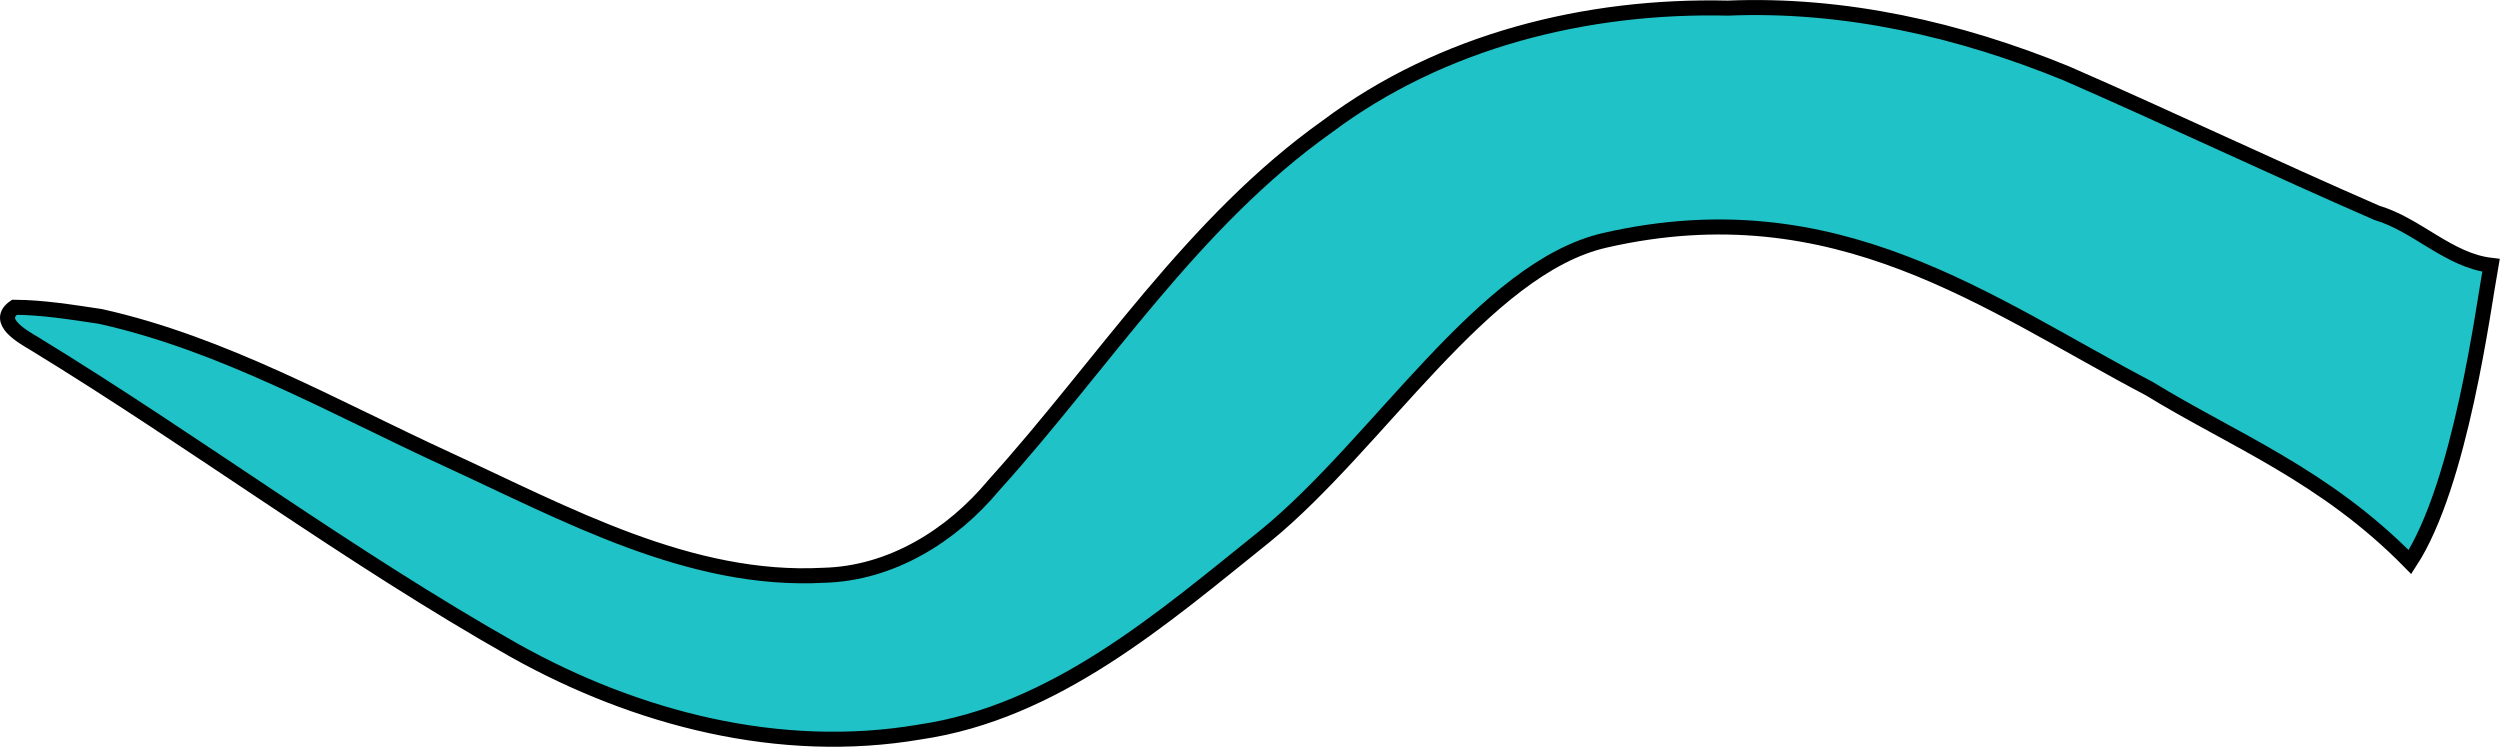 <?xml version="1.0" encoding="UTF-8" standalone="no"?>
<!-- Created with Inkscape (http://www.inkscape.org/) -->

<svg
   width="16.631mm"
   height="4.968mm"
   viewBox="0 0 16.631 4.968"
   version="1.1"
   id="svg17851"
   inkscape:version="1.2 (dc2aeda, 2022-05-15)"
   sodipodi:docname="flagellum.svg"
   xmlns:inkscape="http://www.inkscape.org/namespaces/inkscape"
   xmlns:sodipodi="http://sodipodi.sourceforge.net/DTD/sodipodi-0.dtd"
   xmlns="http://www.w3.org/2000/svg"
   xmlns:svg="http://www.w3.org/2000/svg">
  <sodipodi:namedview
     id="namedview17853"
     pagecolor="#ffffff"
     bordercolor="#000000"
     borderopacity="0.25"
     inkscape:showpageshadow="2"
     inkscape:pageopacity="0.0"
     inkscape:pagecheckerboard="0"
     inkscape:deskcolor="#d1d1d1"
     inkscape:document-units="mm"
     showgrid="true"
     inkscape:lockguides="true"
     inkscape:zoom="1.5190478"
     inkscape:cx="202.1003"
     inkscape:cy="71.097172"
     inkscape:window-width="1440"
     inkscape:window-height="872"
     inkscape:window-x="0"
     inkscape:window-y="28"
     inkscape:window-maximized="0"
     inkscape:current-layer="layer1">
    <inkscape:grid
       type="xygrid"
       id="grid18473"
       originx="16.156"
       originy="-5.744" />
  </sodipodi:namedview>
  <defs
     id="defs17848">
    <inkscape:path-effect
       effect="spiro"
       id="path-effect21481"
       is_visible="true"
       lpeversion="1" />
    <inkscape:path-effect
       effect="spiro"
       id="path-effect21481-6"
       is_visible="true"
       lpeversion="1" />
  </defs>
  <g
     inkscape:label="Layer 1"
     inkscape:groupmode="layer"
     id="layer1"
     transform="translate(16.156,-5.744)">
    <path
       inkscape:connector-curvature="0"
       id="path1576-32-1-0-5-9-7"
       d="m -4.661,5.798 c -0.941,-0.022 -1.904,0.217 -2.665,0.787 -0.897,0.637 -1.491,1.581 -2.218,2.386 -0.281,0.338 -0.685,0.589 -1.134,0.6 -0.888,0.048 -1.71,-0.407 -2.502,-0.771 -0.755,-0.347 -1.491,-0.769 -2.308,-0.951 -0.189,-0.028 -0.383,-0.06 -0.572,-0.061 -0.132,0.092 0.054,0.195 0.131,0.241 1.079,0.659 2.094,1.42 3.195,2.042 0.812,0.454 1.766,0.701 2.694,0.543 0.902,-0.131 1.617,-0.756 2.303,-1.306 0.753,-0.615 1.454,-1.784 2.26,-1.966 1.538,-0.351 2.544,0.423 3.62,0.988 0.554,0.34 1.165,0.574 1.733,1.153 0.338,-0.518 0.488,-1.692 0.539,-1.974 -0.282,-0.033 -0.49,-0.269 -0.759,-0.349 -0.692,-0.301 -1.374,-0.626 -2.066,-0.928 -0.714,-0.292 -1.478,-0.466 -2.253,-0.434 z"
       style="fill:#1fc2c6;fill-opacity:1;stroke:#000000;stroke-width:0.1;stroke-linecap:round;stroke-miterlimit:4;stroke-dasharray:none;stroke-opacity:1;paint-order:fill markers stroke"
       sodipodi:nodetypes="ccccccccccccccccccc" />
    <path
       style="fill:#1ca8ab;stroke:#000000;stroke-width:0.1"
       d="M -17.52,6.269 Z"
       id="path21479"
       inkscape:path-effect="#path-effect21481-6"
       inkscape:original-d="m -17.51978,6.269033 c 2.64e-4,2.65e-4 2.64e-4,2.65e-4 0,0 z" />
  </g>
</svg>
